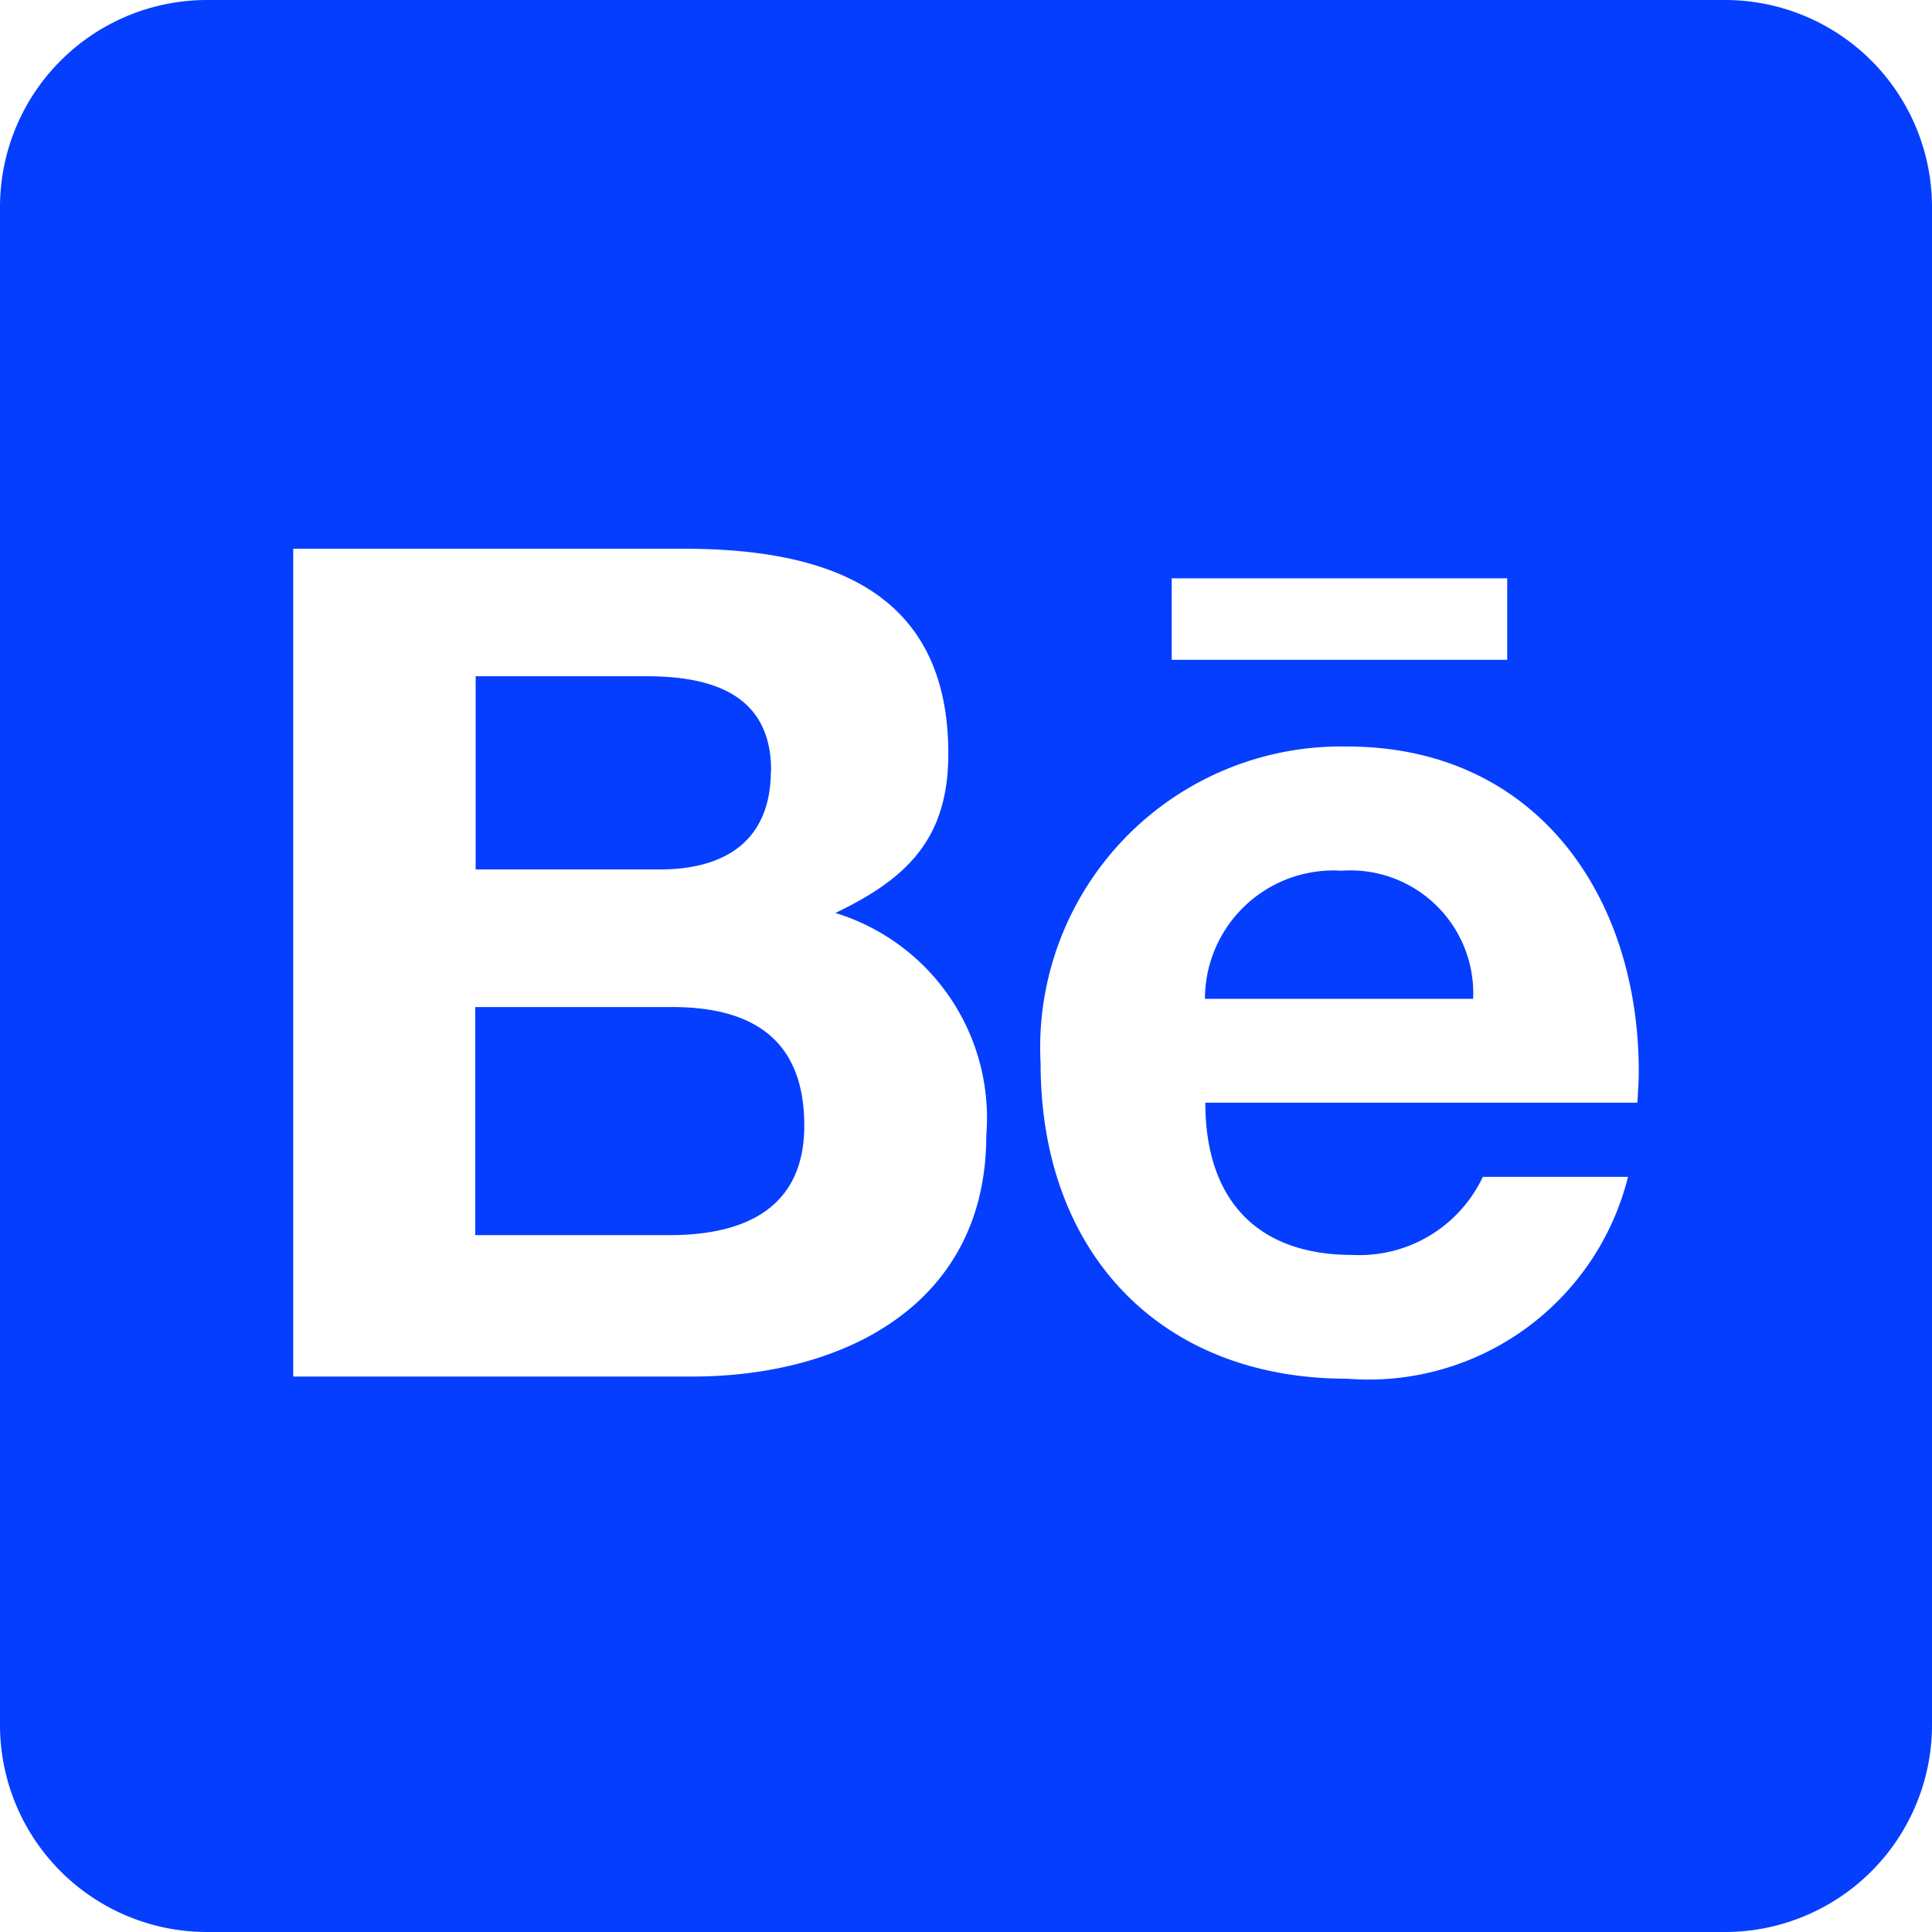<svg xmlns="http://www.w3.org/2000/svg" width="40" height="40" viewBox="0 0 40 40"><defs><style>.a{fill:#053eff;}</style></defs><path class="a" d="M16.652,25.554c0,1.723-1.25,2.268-2.786,2.268H9.839V23.1h4.107C15.607,23.107,16.652,23.795,16.652,25.554Zm-.687-7.348c0-1.58-1.223-1.955-2.58-1.955H9.848v4h3.812c1.348,0,2.3-.589,2.3-2.045Zm11.812,2.071a2.662,2.662,0,0,0-2.83,2.652H30.5A2.545,2.545,0,0,0,27.777,20.277ZM40,6.536V37.964a4.287,4.287,0,0,1-4.286,4.286H4.286A4.287,4.287,0,0,1,0,37.964V6.536A4.287,4.287,0,0,1,4.286,2.25H35.714A4.287,4.287,0,0,1,40,6.536ZM24.259,15.911h6.946V14.223H24.259ZM20.42,25.759a4.439,4.439,0,0,0-3.125-4.607c1.536-.732,2.339-1.58,2.339-3.3,0-3.411-2.545-4.241-5.482-4.241H6.071V30.75h8.313C17.5,30.732,20.42,29.241,20.42,25.759Zm13.509-1.321c0-3.67-2.152-6.732-6.036-6.732a6.232,6.232,0,0,0-6.348,6.571c0,3.866,2.438,6.518,6.348,6.518a5.536,5.536,0,0,0,5.813-4.179H30.7A2.824,2.824,0,0,1,28,28.232c-2,0-3.045-1.17-3.045-3.152H33.9C33.911,24.875,33.929,24.652,33.929,24.437Z" transform="translate(0 -2.25)"/></svg>